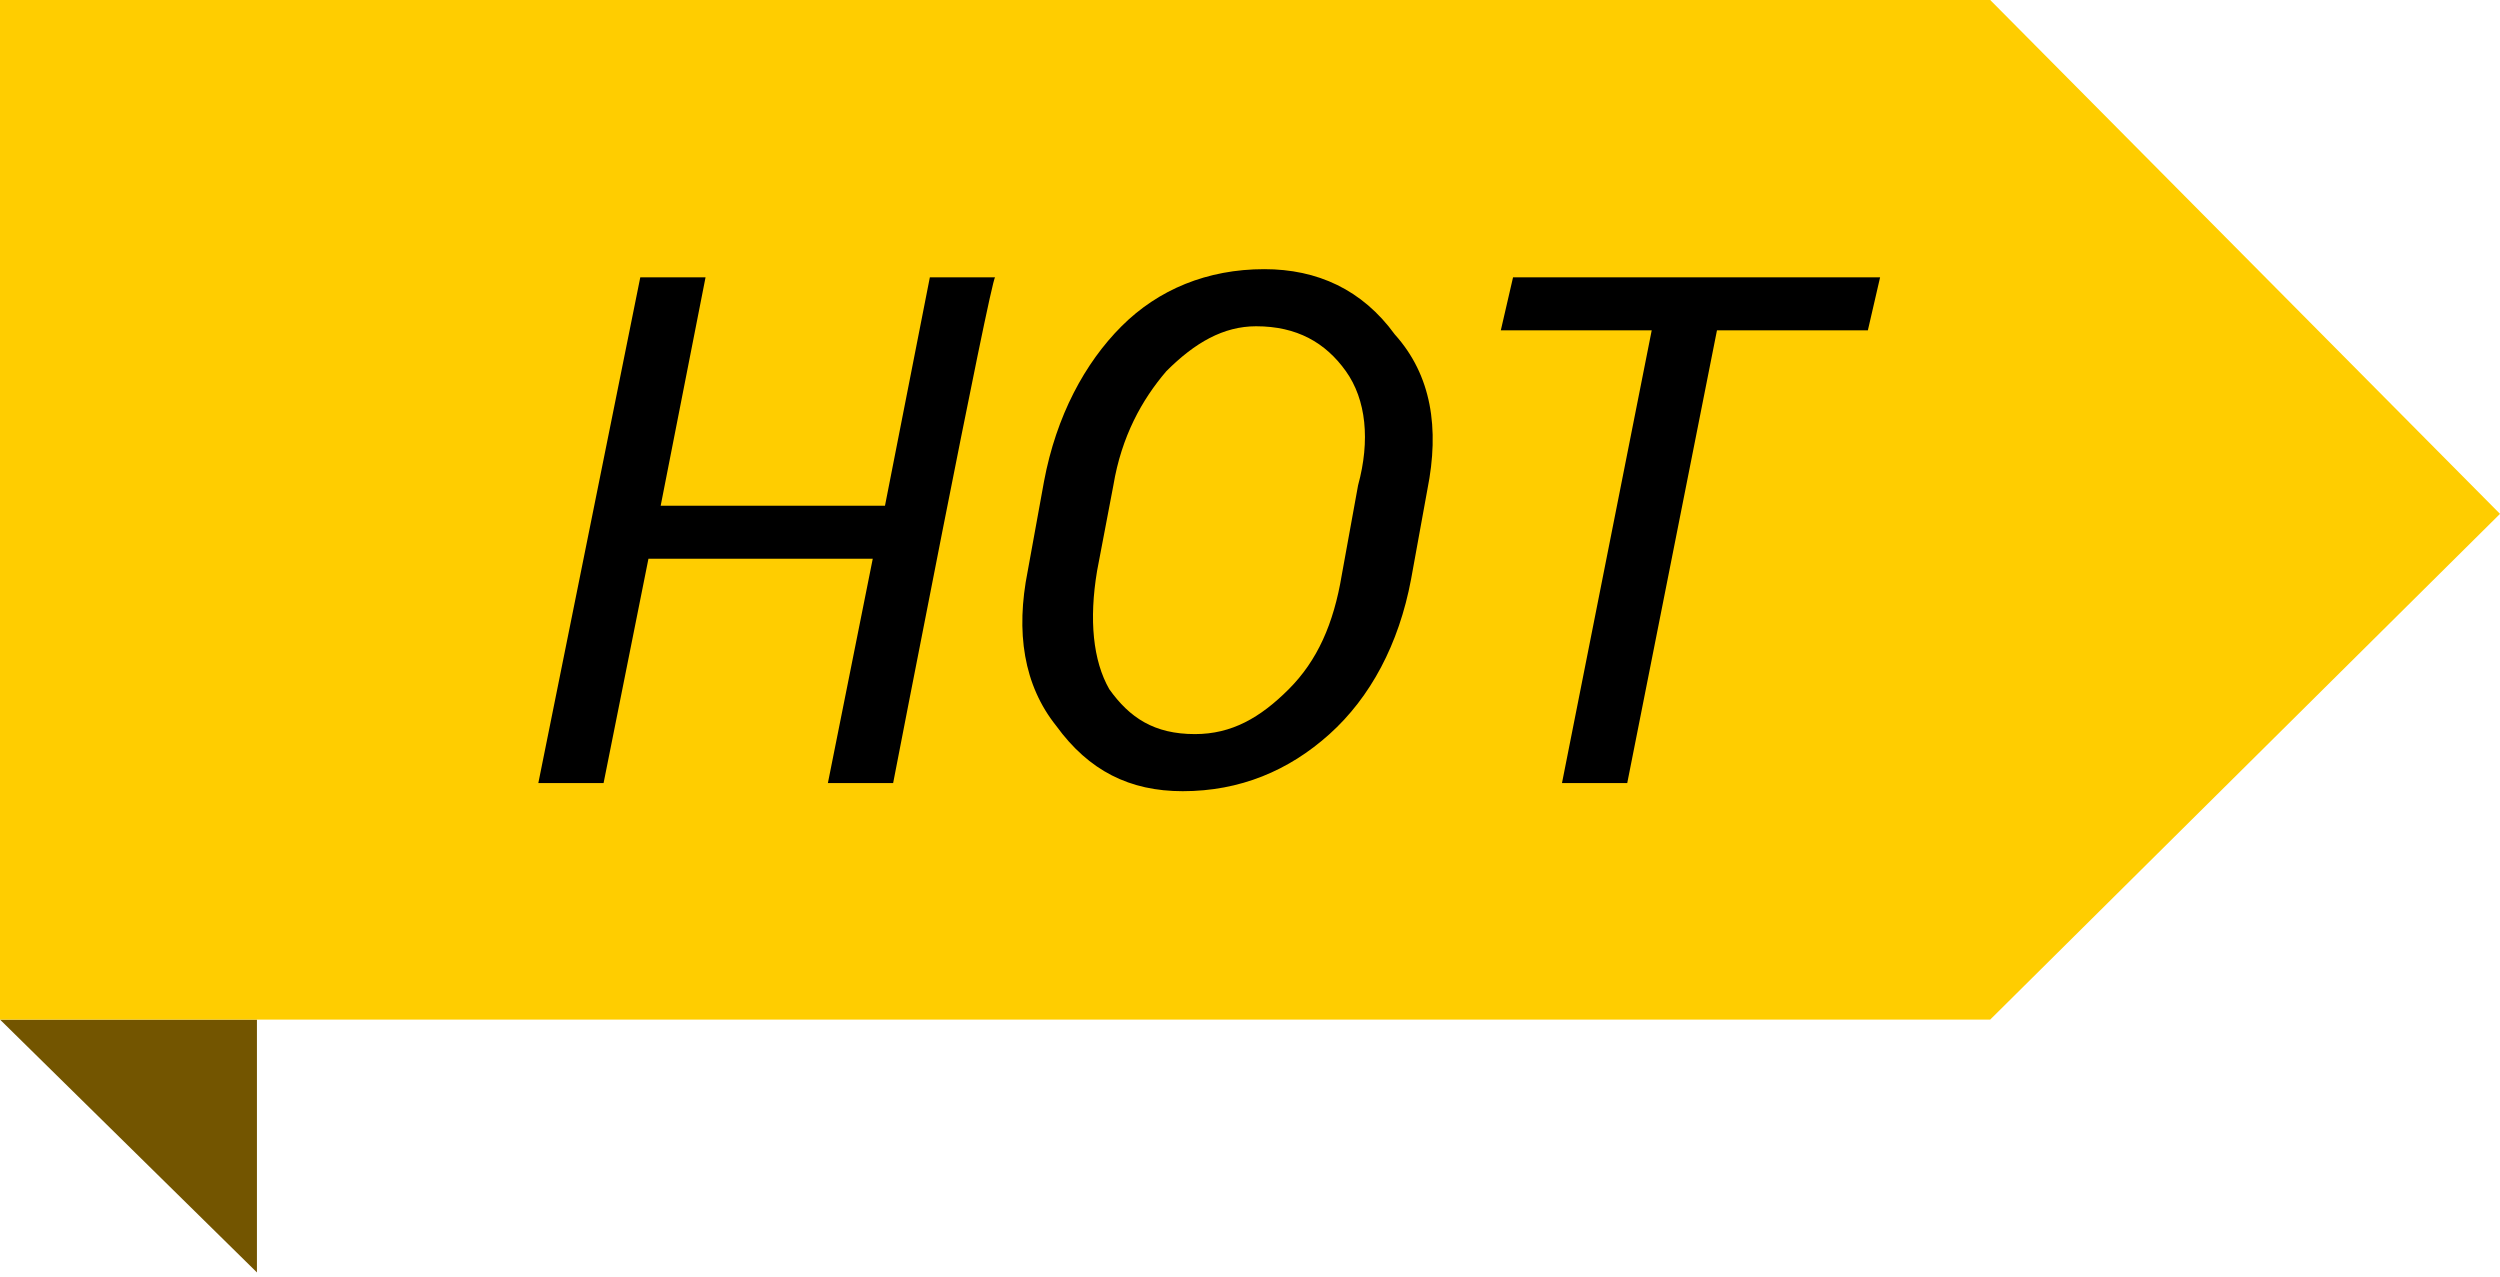 <?xml version="1.0" encoding="utf-8"?>
<!-- Generator: Adobe Illustrator 19.2.0, SVG Export Plug-In . SVG Version: 6.00 Build 0)  -->
<svg version="1.1"
	 id="svg2" xmlns:cc="http://creativecommons.org/ns#" xmlns:dc="http://purl.org/dc/elements/1.1/" xmlns:rdf="http://www.w3.org/1999/02/22-rdf-syntax-ns#" xmlns:svg="http://www.w3.org/2000/svg"
	 xmlns="http://www.w3.org/2000/svg" xmlns:xlink="http://www.w3.org/1999/xlink" x="0px" y="0px" viewBox="0 0 61.3 31.3"
	 style="enable-background:new 0 0 61.3 31.3;" xml:space="preserve">
<style type="text/css">
	.st0{clip-path:url(#SVGID_2_);fill:#735500;}
	.st1{clip-path:url(#SVGID_4_);fill:#FFCD00;}
	.st2{clip-path:url(#SVGID_6_);}
</style>
<g id="g20">
	<defs>
		<polygon id="SVGID_1_" points="6.3,31.2 6.3,25 0,25 		"/>
	</defs>
	<clipPath id="SVGID_2_">
		<use xlink:href="#SVGID_1_"  style="overflow:visible;"/>
	</clipPath>
	<rect x="-5.8" y="-5.9" class="st0" width="15.8" height="41.5"/>
</g>
<g id="g38">
	<defs>
		<polygon id="SVGID_3_" points="48.8,0 0,0 0,25 48.8,25 61.3,12.6 		"/>
	</defs>
	<clipPath id="SVGID_4_">
		<use xlink:href="#SVGID_3_"  style="overflow:visible;"/>
	</clipPath>
	<rect x="-4" y="-3.7" class="st1" width="70" height="30"/>
</g>
<g>
	<defs>
		<path id="SVGID_5_" d="M21.9,19.2h-1.6l1.1-5.5h-5.5l-1.1,5.5h-1.6l2.5-12.4h1.6l-1.1,5.6h5.5l1.1-5.6h1.6
			C24.3,6.8,21.9,19.2,21.9,19.2z M35,12l-0.4,2.2c-0.3,1.6-1,2.9-2,3.8c-1,0.9-2.2,1.4-3.6,1.4c-1.3,0-2.3-0.5-3.1-1.6
			c-0.8-1-1-2.3-0.7-3.8l0.4-2.2c0.3-1.6,1-2.9,1.9-3.8c0.9-0.9,2.1-1.4,3.5-1.4c1.3,0,2.4,0.5,3.2,1.6C35.1,9.2,35.3,10.5,35,12z
			 M33,9.1C32.5,8.4,31.8,8,30.8,8c-0.8,0-1.5,0.4-2.2,1.1c-0.6,0.7-1.1,1.6-1.3,2.8L26.9,14c-0.2,1.2-0.1,2.2,0.3,2.9
			c0.5,0.7,1.1,1.1,2.1,1.1c0.9,0,1.6-0.4,2.3-1.1c0.7-0.7,1.1-1.6,1.3-2.8l0.4-2.2C33.6,10.8,33.5,9.8,33,9.1z M45.8,8.1h-3.7
			l-2.2,11.1h-1.6l2.2-11.1h-3.7l0.3-1.3h9L45.8,8.1z"/>
	</defs>
	<clipPath id="SVGID_6_">
		<use xlink:href="#SVGID_5_"  style="overflow:visible;"/>
	</clipPath>
	<rect x="11" y="3.6" class="st2" width="36.8" height="18.3"/>
</g>
</svg>
